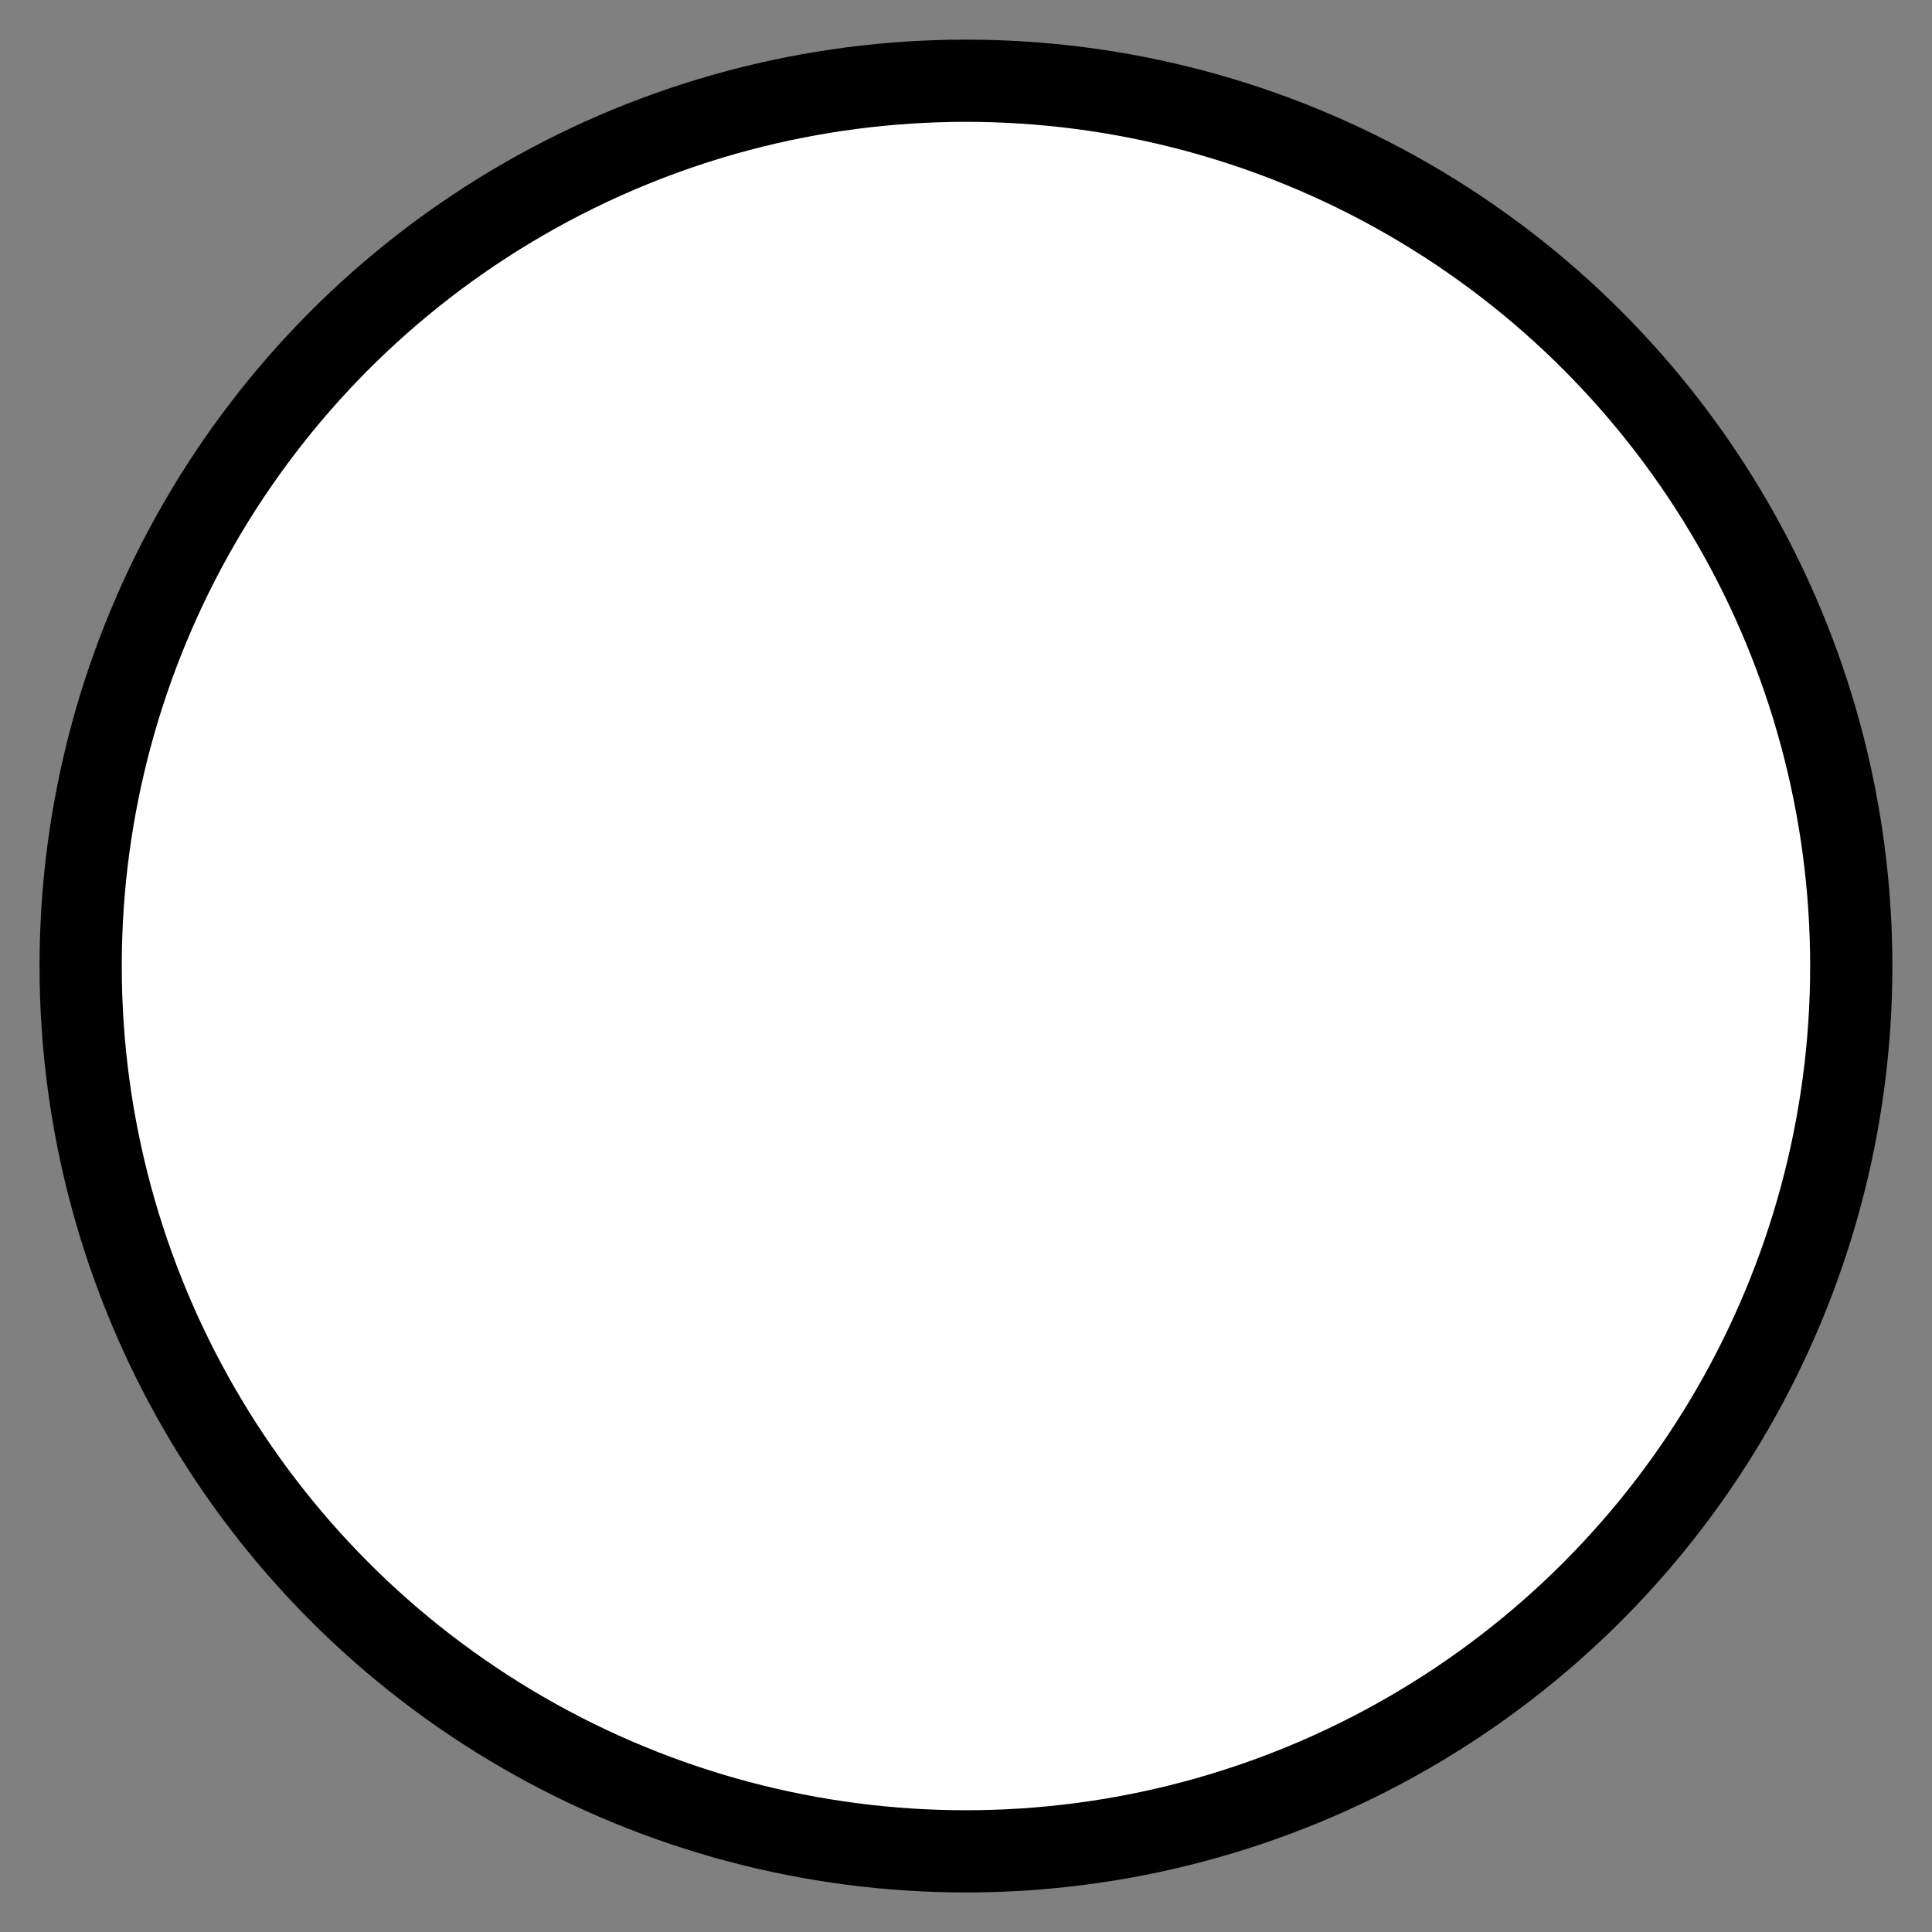 <?xml version="1.0" encoding="UTF-8"?>
<svg width="47" height="47" xmlns="http://www.w3.org/2000/svg">
 <rect width="100%" height="100%" fill="#808080" stroke="none"/>
 <!-- Created with SVG-edit - http://svg-edit.googlecode.com/ -->
 <title>InitExitSVGFigure</title>
 <g>
  <title>Layer 1</title>
  <circle id="svg_1" r="21.537" cy="23.501" cx="23.499" stroke-width="2" stroke="#000000" fill="#ffffff"/>
 </g>
</svg>